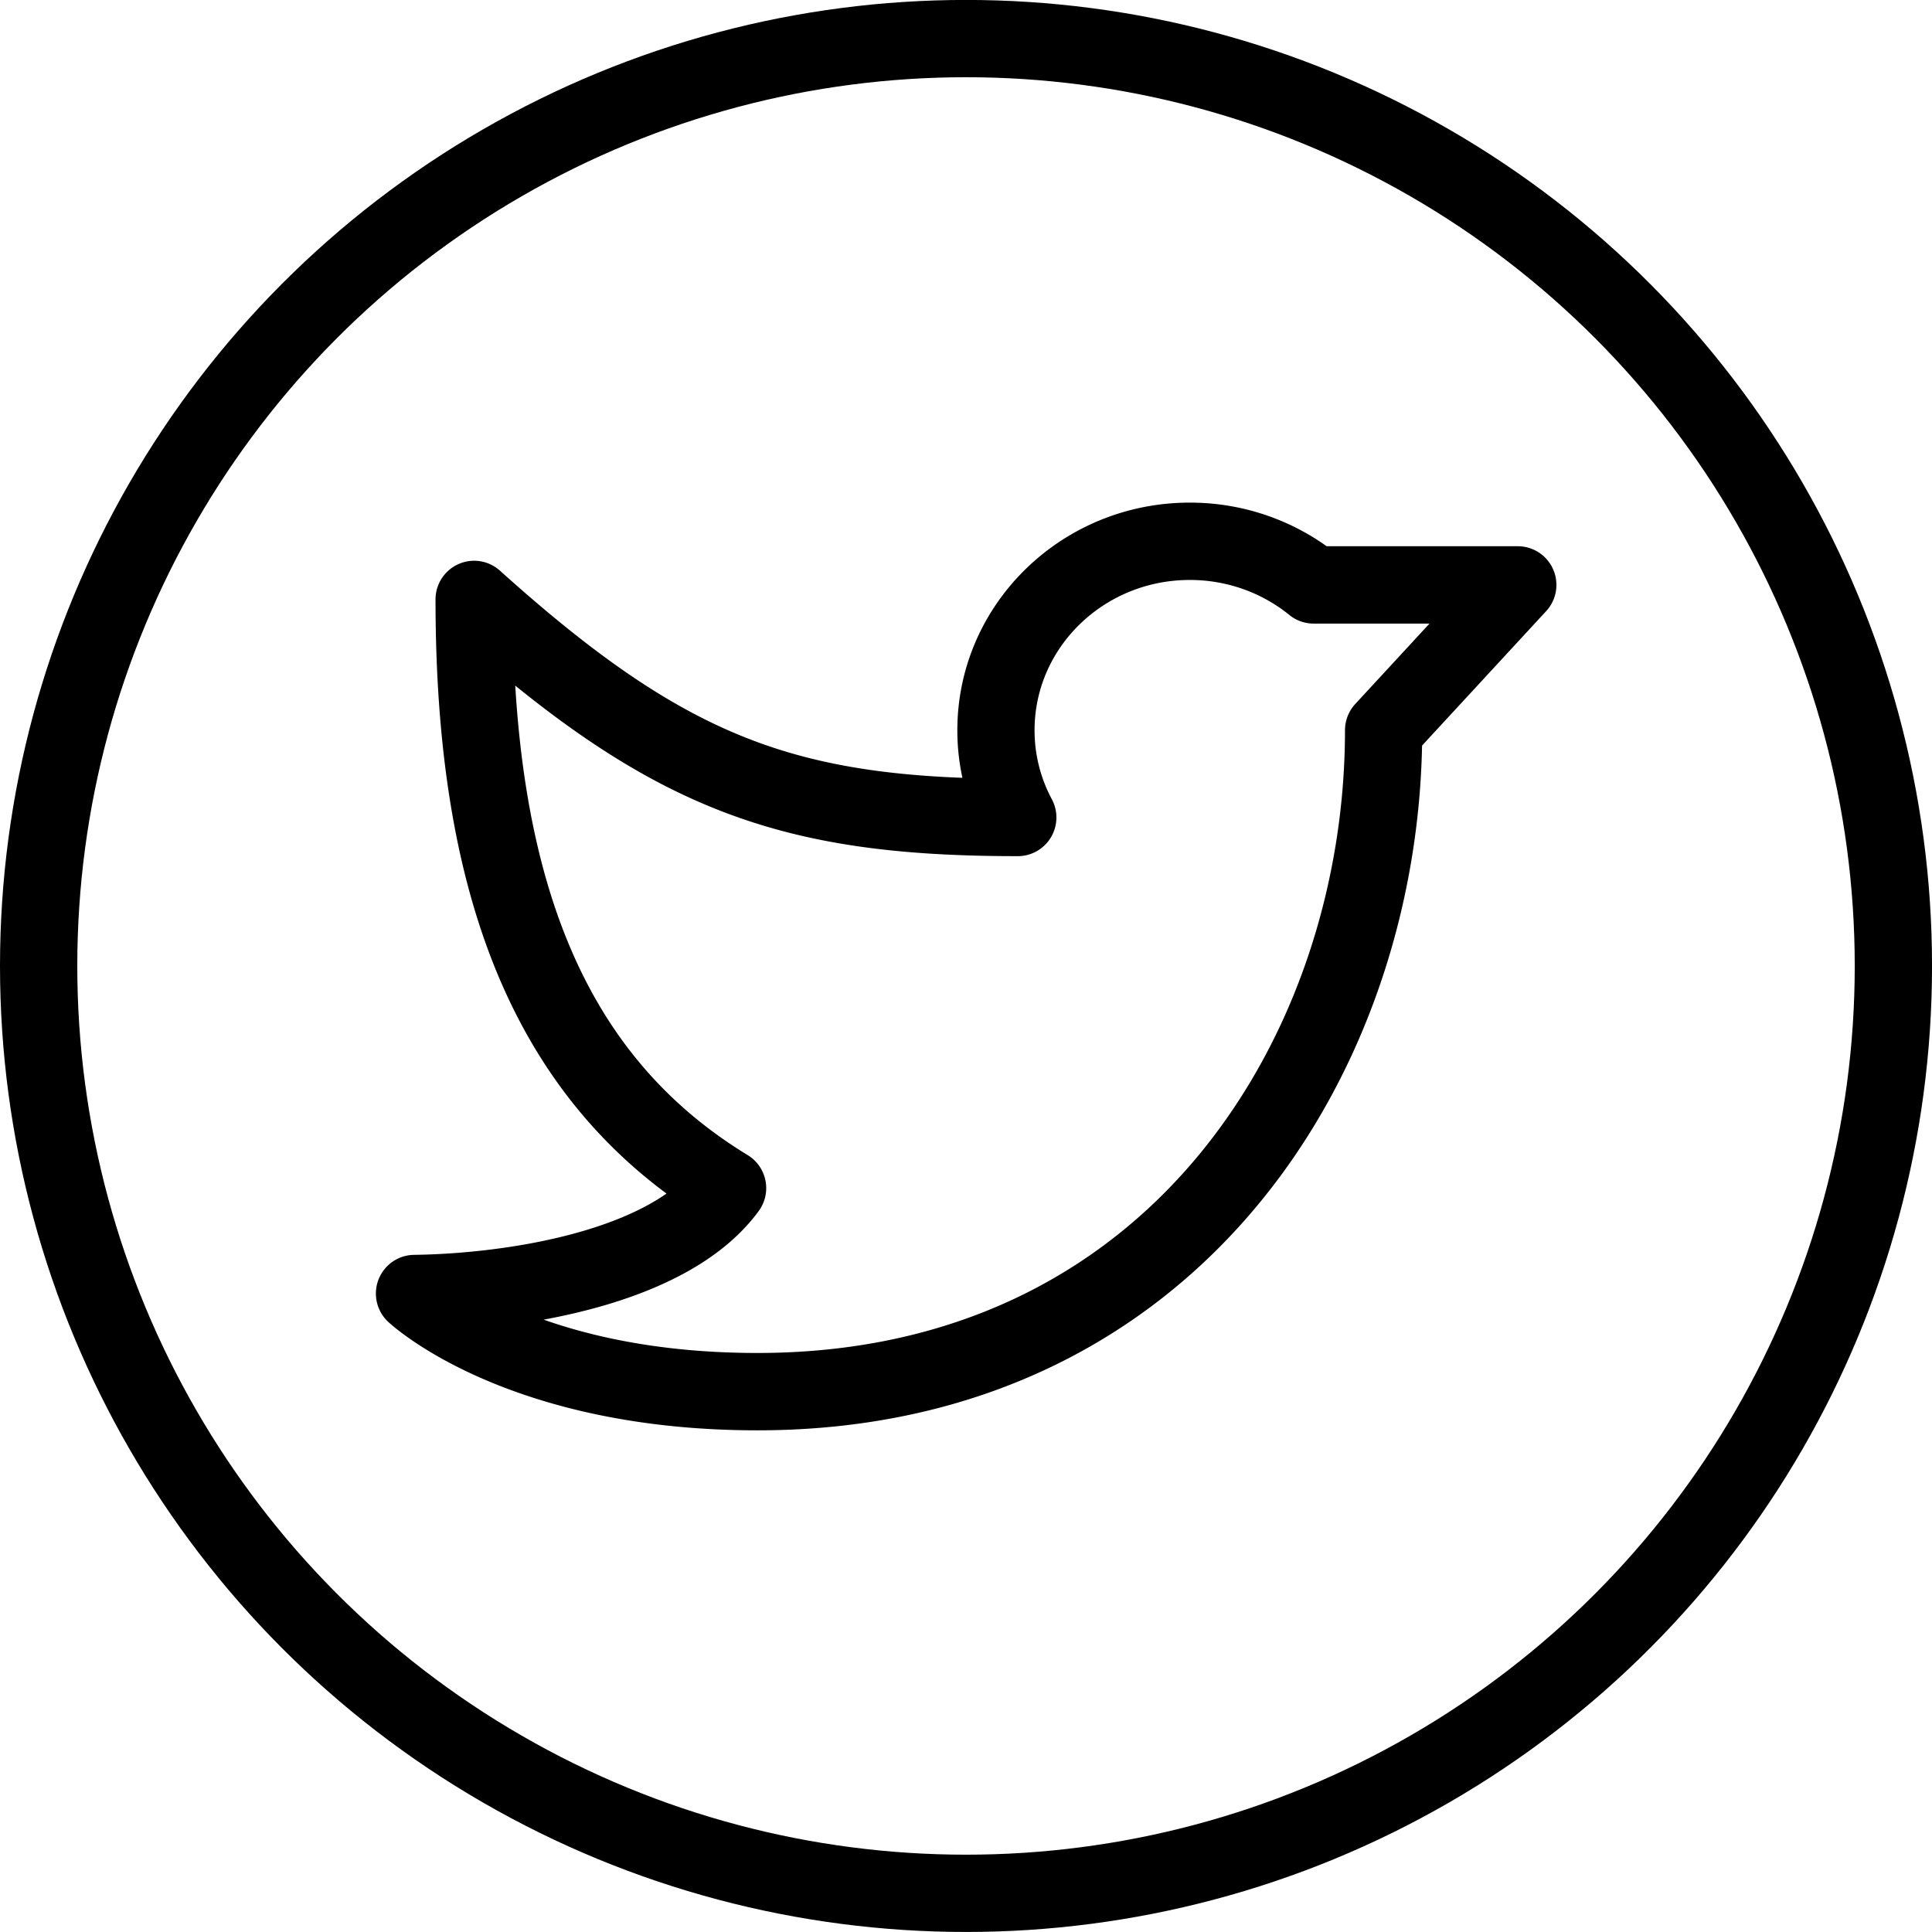 <?xml version="1.0" encoding="UTF-8"?>
<!-- Created with Inkscape (http://www.inkscape.org/) -->
<svg width="500" height="500" version="1.1" viewBox="0 0 132.29 132.29" xmlns="http://www.w3.org/2000/svg">
 <g transform="translate(41.704 -59.888)" fill="none">
  <circle cx="24.442" cy="126.03" r="63.5" stroke="#000" stroke-width="5.292"/>
  <g transform="matrix(1.195 0 0 1.197 -39.612 -30.361)" stroke-width="4.425">
   <path d="m66.423 106.36c-6.133 0-11.106 4.839-11.106 10.81a11.059 10.764 0 0 0 1.251 4.989c-13.211 0-20.045-2.495-31.151-12.473 0 16.422 4.271 27.44 14.523 33.676-3.417 4.657-12.529 5.959-17.94 6.029 0 0 5.98 5.613 19.649 5.613 23.92 0 35.88-19.45 35.88-37.834l7.689-8.315h-11.698a11.06 10.765 0 0 0-7.096-2.495z" stroke="#000" stroke-linejoin="round" stroke-width="4.425"/>
  </g>
 </g>
</svg>
